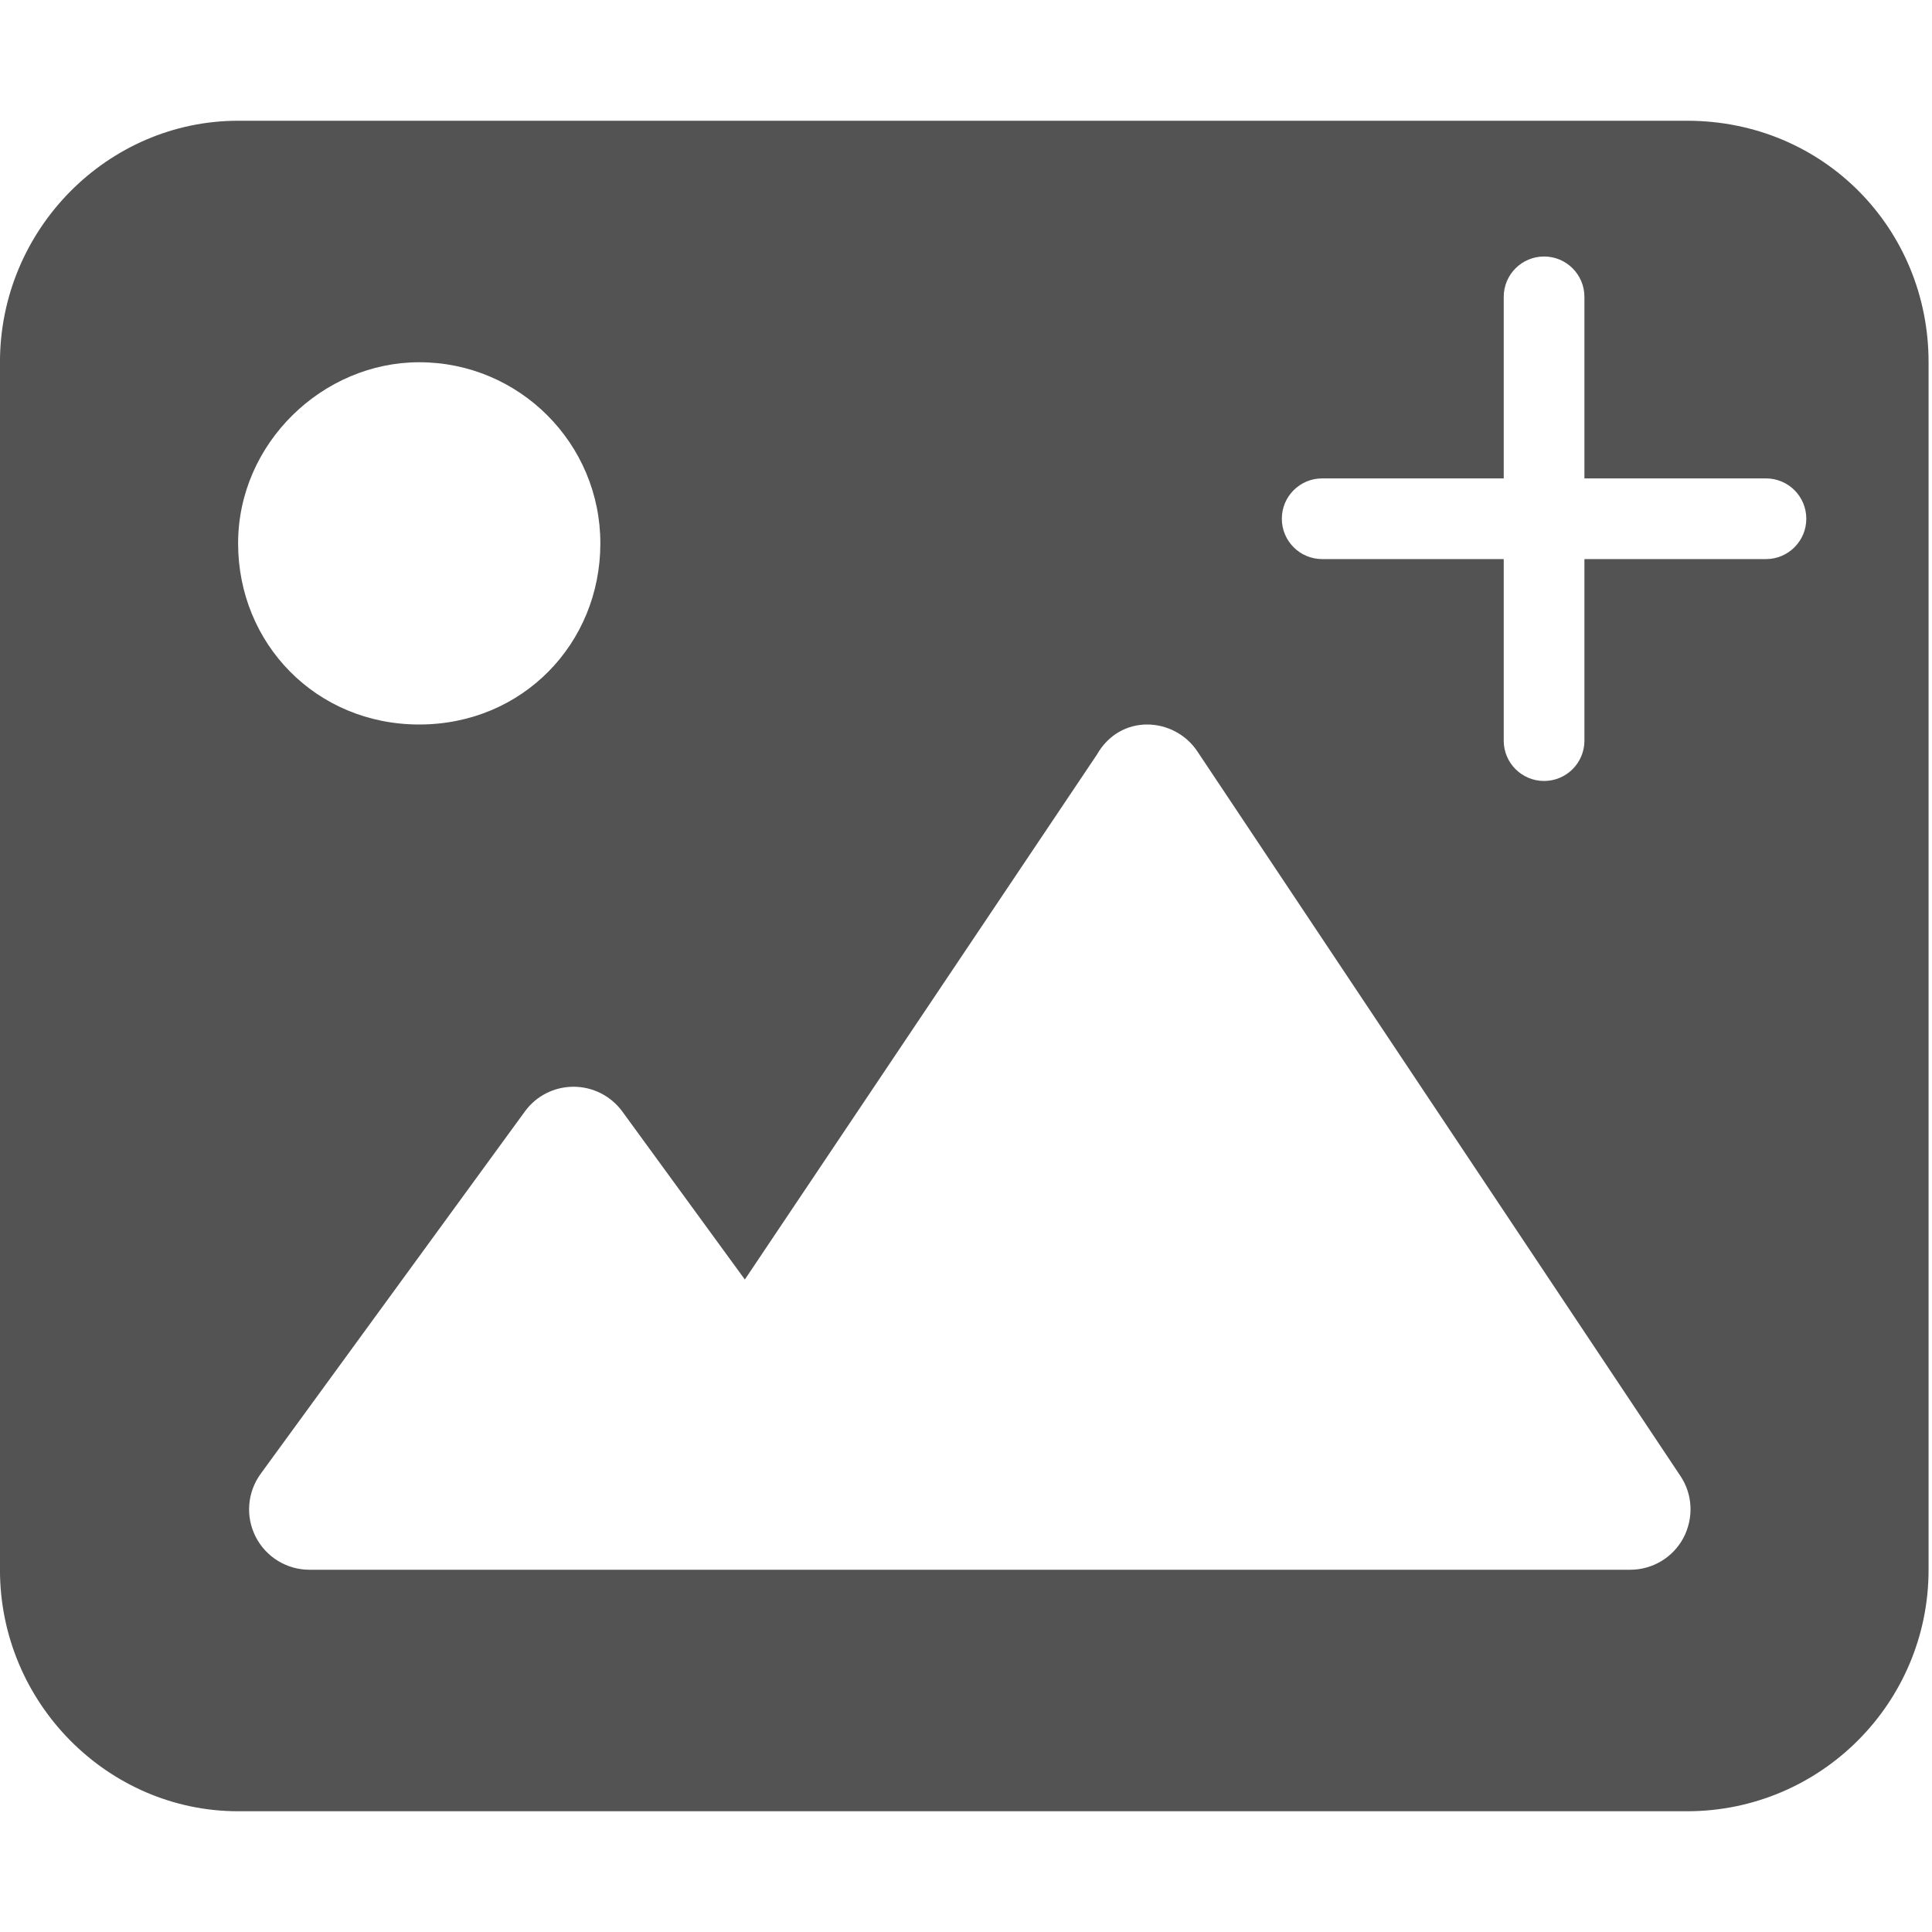<?xml version="1.0" encoding="UTF-8" standalone="no"?>
<svg
   viewBox="0 0 512 512"
   version="1.1"
   id="svg4"
   sodipodi:docname="add-image.svg"
   inkscape:version="1.1.2 (1:1.1+202202050950+0a00cf5339)"
   xmlns:inkscape="http://www.inkscape.org/namespaces/inkscape"
   xmlns:sodipodi="http://sodipodi.sourceforge.net/DTD/sodipodi-0.dtd"
   xmlns="http://www.w3.org/2000/svg"
   xmlns:svg="http://www.w3.org/2000/svg">
  <defs
     id="defs8" />
  <sodipodi:namedview
     id="namedview6"
     pagecolor="#ffffff"
     bordercolor="#666666"
     borderopacity="1.0"
     inkscape:pageshadow="2"
     inkscape:pageopacity="0.0"
     inkscape:pagecheckerboard="0"
     showgrid="false"
     inkscape:zoom="0.73334707"
     inkscape:cx="138.4065"
     inkscape:cy="304.76702"
     inkscape:window-width="1366"
     inkscape:window-height="716"
     inkscape:window-x="0"
     inkscape:window-y="0"
     inkscape:window-maximized="1"
     inkscape:current-layer="svg4" />
  <!--! Font Awesome Pro 6.1.1 by @fontawesome - https://fontawesome.com License - https://fontawesome.com/license (Commercial License) Copyright 2022 Fonticons, Inc. -->
  <path
     id="path2"
     style="fill:#535353;fill-opacity:1"
     d="M 63.1 32 C 28.64 32 -0.01 60.65 -0.01 96 L -0.01 416 C -0.01 451.35 28.642 480 63.092 480 L 447.092 480 C 482.442 480 511.092 451.35 511.092 416 L 511.092 96 C 511.101 60.65 483.3 32 447.1 32 L 63.1 32 z M 409.195 67.975 C 415.099 67.975 419.887 72.759 419.887 78.67 L 419.887 126.781 L 467.998 126.781 C 473.912 126.778 478.689 131.555 478.689 137.469 C 478.689 143.379 473.902 148.164 467.998 148.164 L 419.887 148.164 L 419.887 196.277 C 419.887 202.188 415.099 206.965 409.195 206.965 C 403.292 206.965 398.502 202.188 398.502 196.277 L 398.502 148.164 L 350.391 148.164 C 344.487 148.164 339.699 143.379 339.699 137.469 C 339.699 131.558 344.487 126.781 350.391 126.781 L 398.502 126.781 L 398.502 78.67 C 398.502 72.759 403.292 67.975 409.195 67.975 z M 111.1 96 C 137.61 96 159.1 117.49 159.1 144 C 159.1 170.51 138.5 192 111.1 192 C 83.7 192 63.1 170.51 63.1 144 C 63.1 117.49 85.48 96 111.1 96 z M 304 192 C 309.3 192 314.351 194.672 317.311 199.125 L 445.311 391.125 C 448.601 396 448.9 402.3 446.1 407.6 C 443.3 412.8 437.9 416 432 416 L 82.01 416 C 75.989 416 70.48 412.621 67.75 407.25 C 65.02 401.883 65.535 395.44 69.084 390.57 L 139.084 294.57 C 142.1 290.4 146.9 288 152 288 C 157.1 288 161.916 290.441 164.93 294.574 L 197.391 339.084 L 290.689 199.984 C 293.699 194.7 298.7 192 304 192 z " />
</svg>

